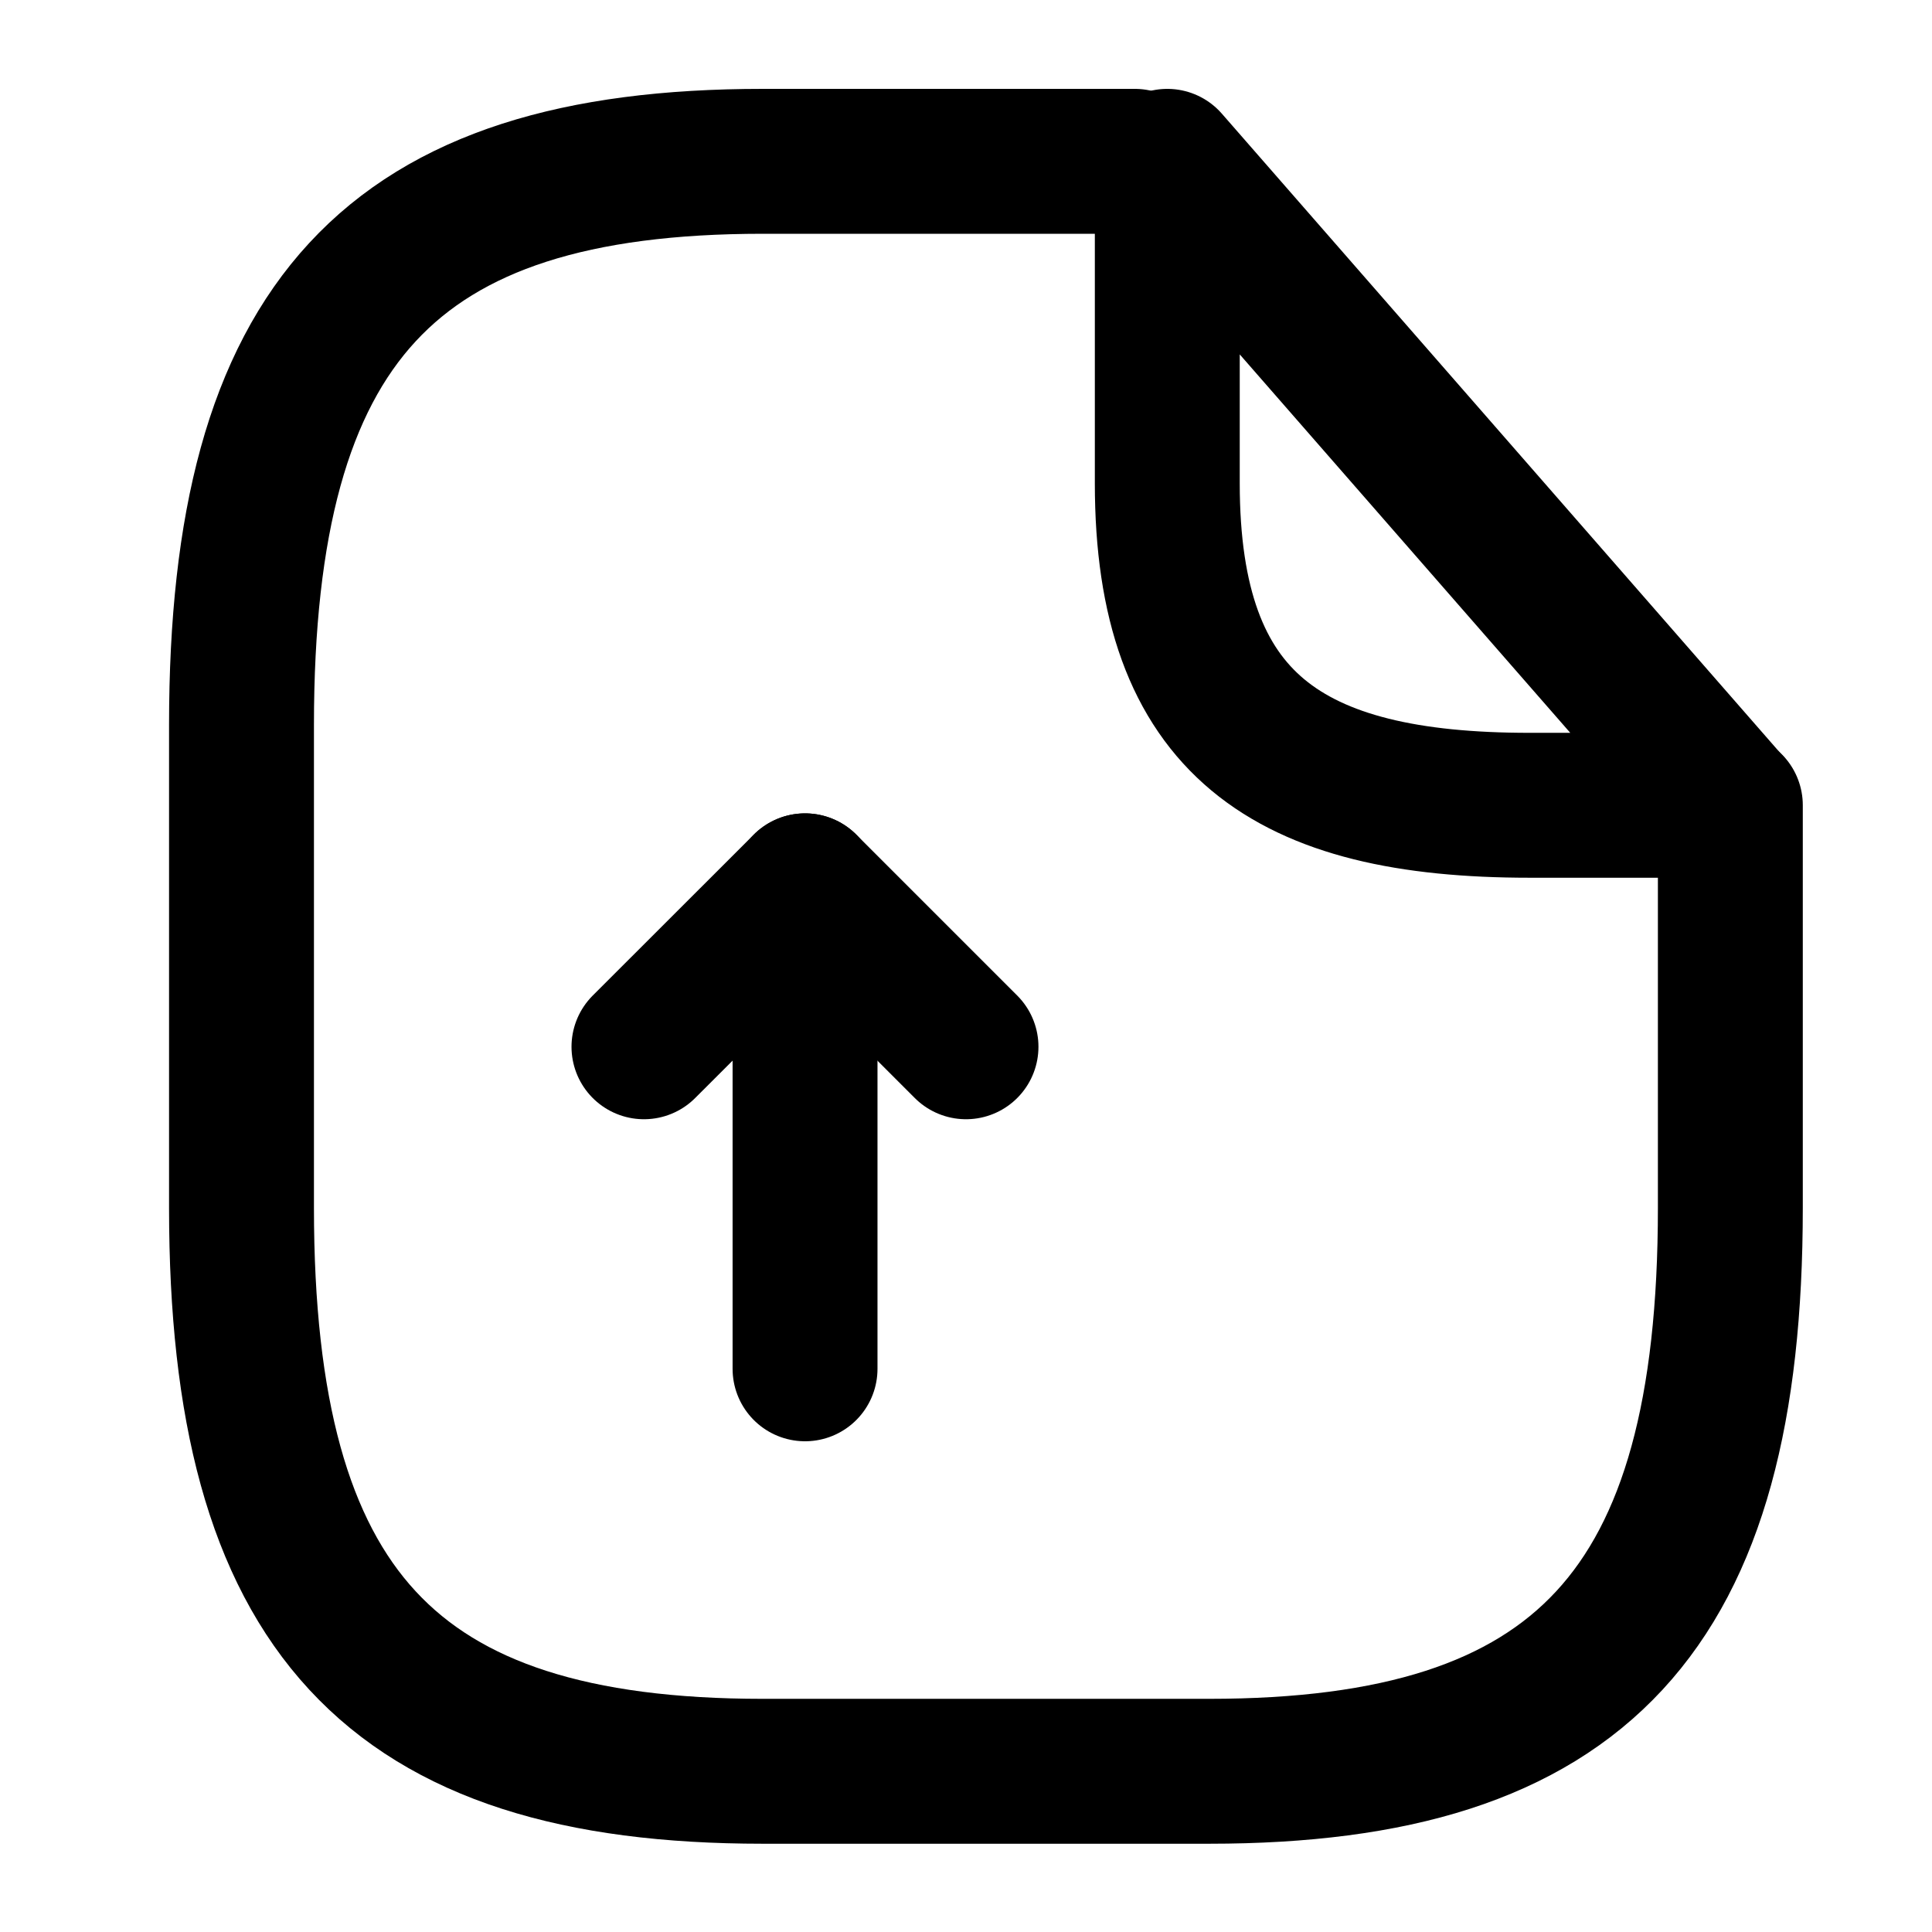 <svg width="1em" height="1em" viewBox="0 0 16 16" fill="none" xmlns="http://www.w3.org/2000/svg">
<path d="M6.667 11.336V7.336L5.333 8.669" stroke="currentColor" stroke-width="1.2" stroke-linecap="round" stroke-linejoin="round"/>
<path d="M6.667 7.336L8 8.669" stroke="currentColor" stroke-width="1.2" stroke-linecap="round" stroke-linejoin="round"/>
<path d="M14.33 6.669V10.003C14.33 13.336 13.097 14.669 10.014 14.669H6.316C3.233 14.669 2 13.336 2 10.003V6.003C2 2.669 3.233 1.336 6.316 1.336H9.398" stroke="currentColor" stroke-width="1.2" stroke-linecap="round" stroke-linejoin="round"/>
<path d="M14.325 6.669H12.667C10.667 6.669 9.667 6.003 9.667 4.003V1.336L14.325 6.669Z" stroke="currentColor" stroke-width="1.2" stroke-linecap="round" stroke-linejoin="round"/>
</svg>
